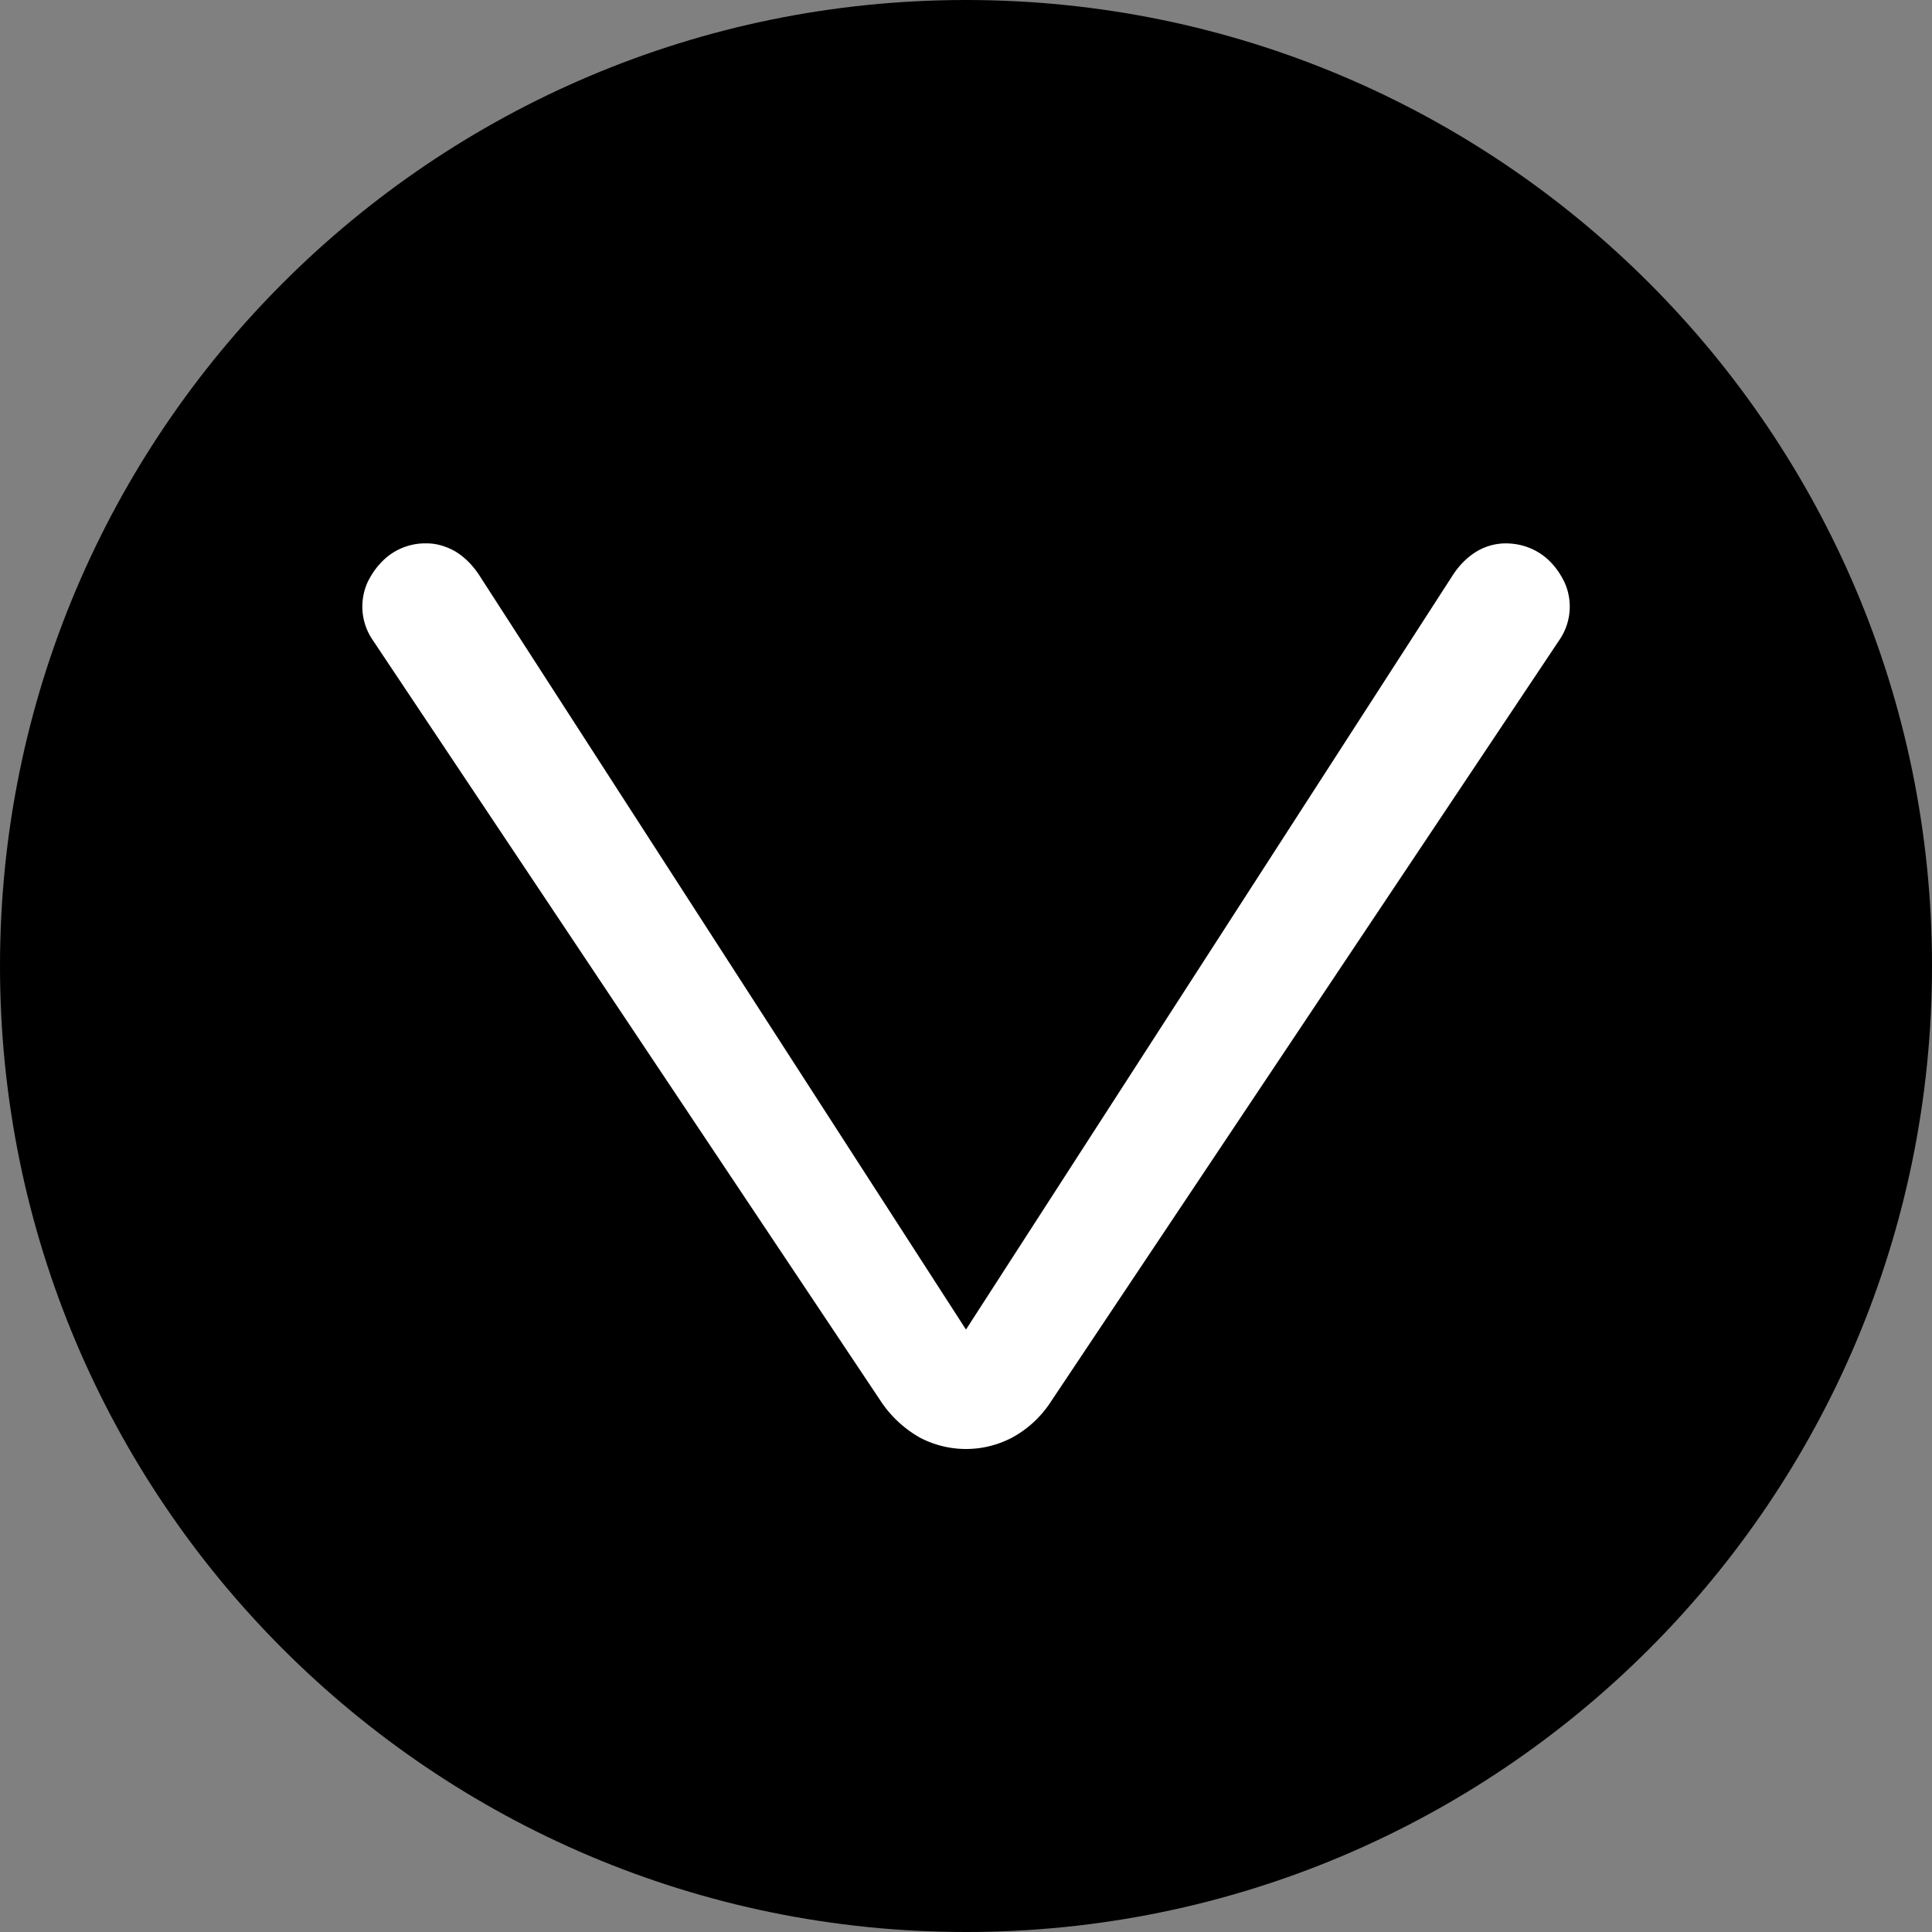 <svg xmlns="http://www.w3.org/2000/svg" width="32" height="32" fill="none" viewBox="0 0 32 32"><rect x="0" y="0" width="32" height="32" fill="#808080" stroke="none"/><g clip-path="url(#a)"><path fill="#000" d="M16 32c8.837 0 16-7.163 16-16S24.837 0 16 0 0 7.163 0 16s7.163 16 16 16"/><path fill="#fff" d="m15.975 22.06 8.07-12.506c.125-.201.276-.34.426-.428A.95.95 0 0 1 24.935 9c.138 0 .276.025.4.076a1 1 0 0 1 .34.226c.1.101.175.214.237.34a.975.975 0 0 1-.075.945l-8.433 12.632a1.77 1.77 0 0 1-.64.592 1.64 1.64 0 0 1-1.528 0 1.9 1.9 0 0 1-.64-.592L6.164 10.587a.98.98 0 0 1-.075-.945c.062-.126.138-.239.238-.34A1 1 0 0 1 7.066 9c.15 0 .3.038.463.126.15.088.3.227.426.428l8.07 12.507"/></g><defs><clipPath id="a"><path fill="#fff" d="M0 0h32v32H0z"/></clipPath></defs></svg>